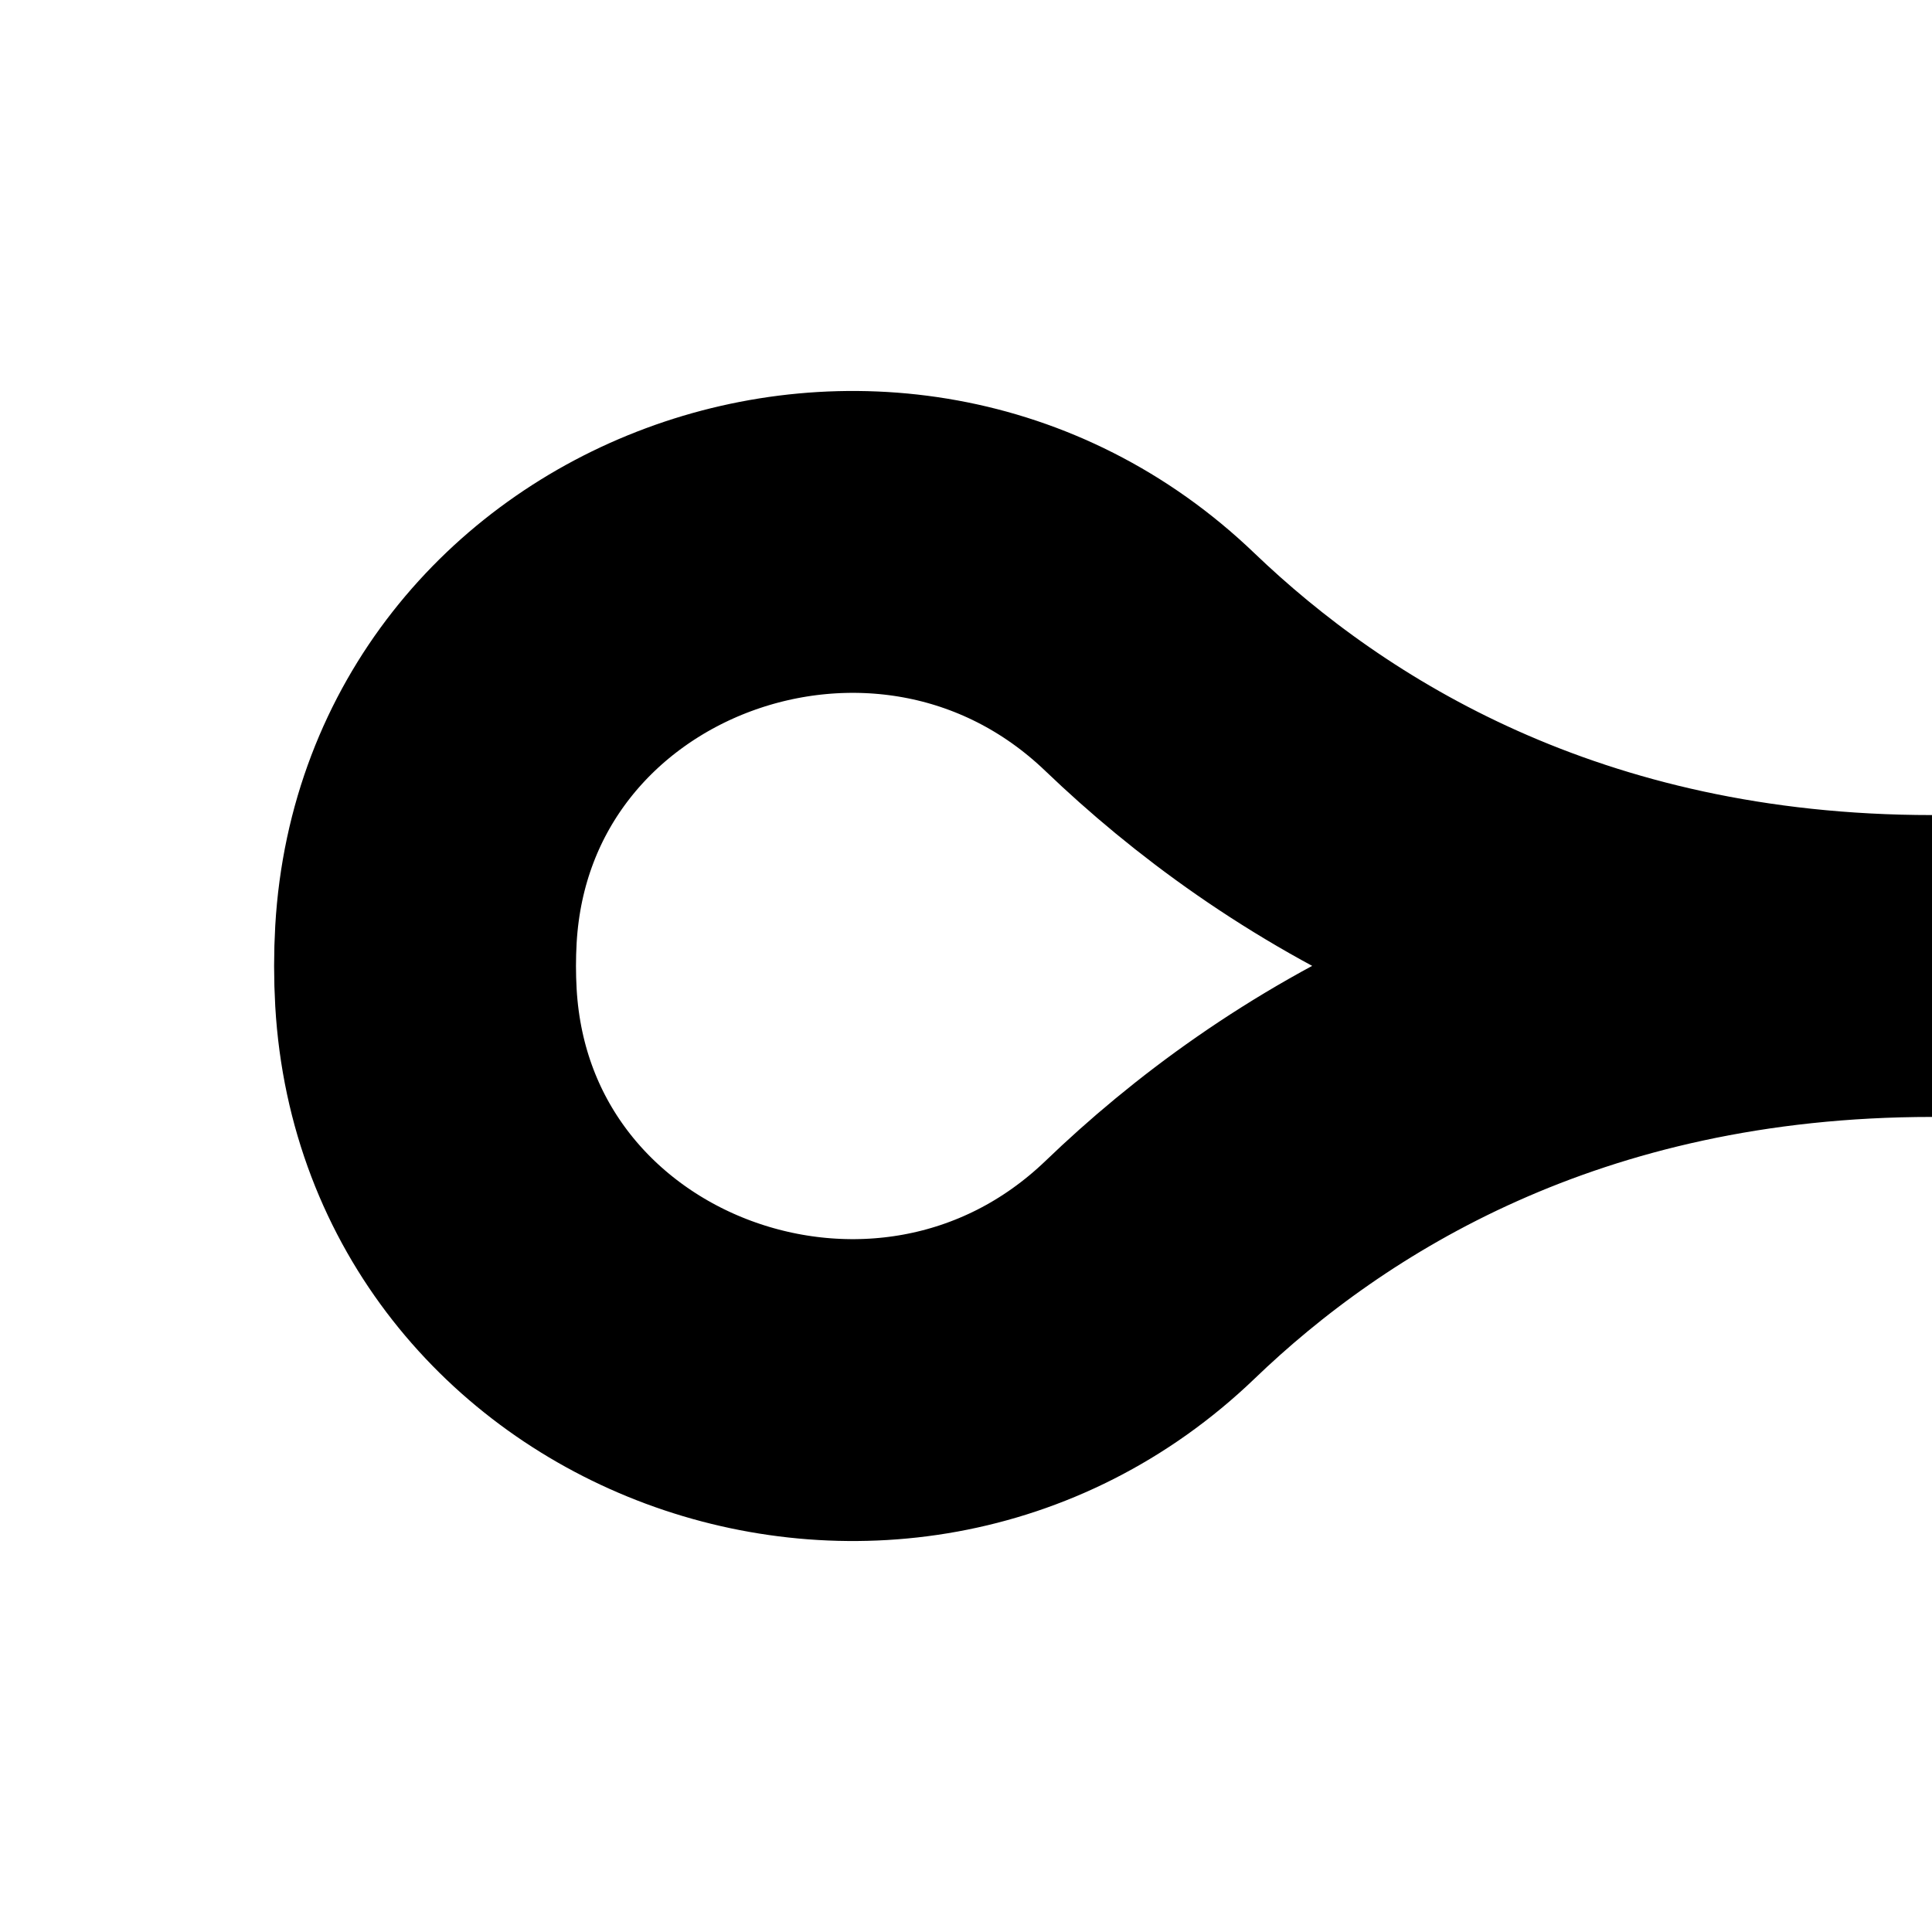 <?xml version="1.0" encoding="UTF-8"?><svg id="Layer_1" xmlns="http://www.w3.org/2000/svg" viewBox="0 0 64 64"><defs><style>.cls-1{fill:none;stroke:#000;stroke-miterlimit:10;stroke-width:10px;}</style></defs><path class="cls-1" d="M64,32c-12.54,0-20.88-5.25-25.9-10.06-8.61-8.27-23.3-2.91-23.99,9.01-.02.35-.03.7-.03,1.05s.01.7.03,1.05c.69,11.92,15.38,17.28,23.99,9.01,5.01-4.82,13.35-10.06,25.9-10.06"/></svg>
